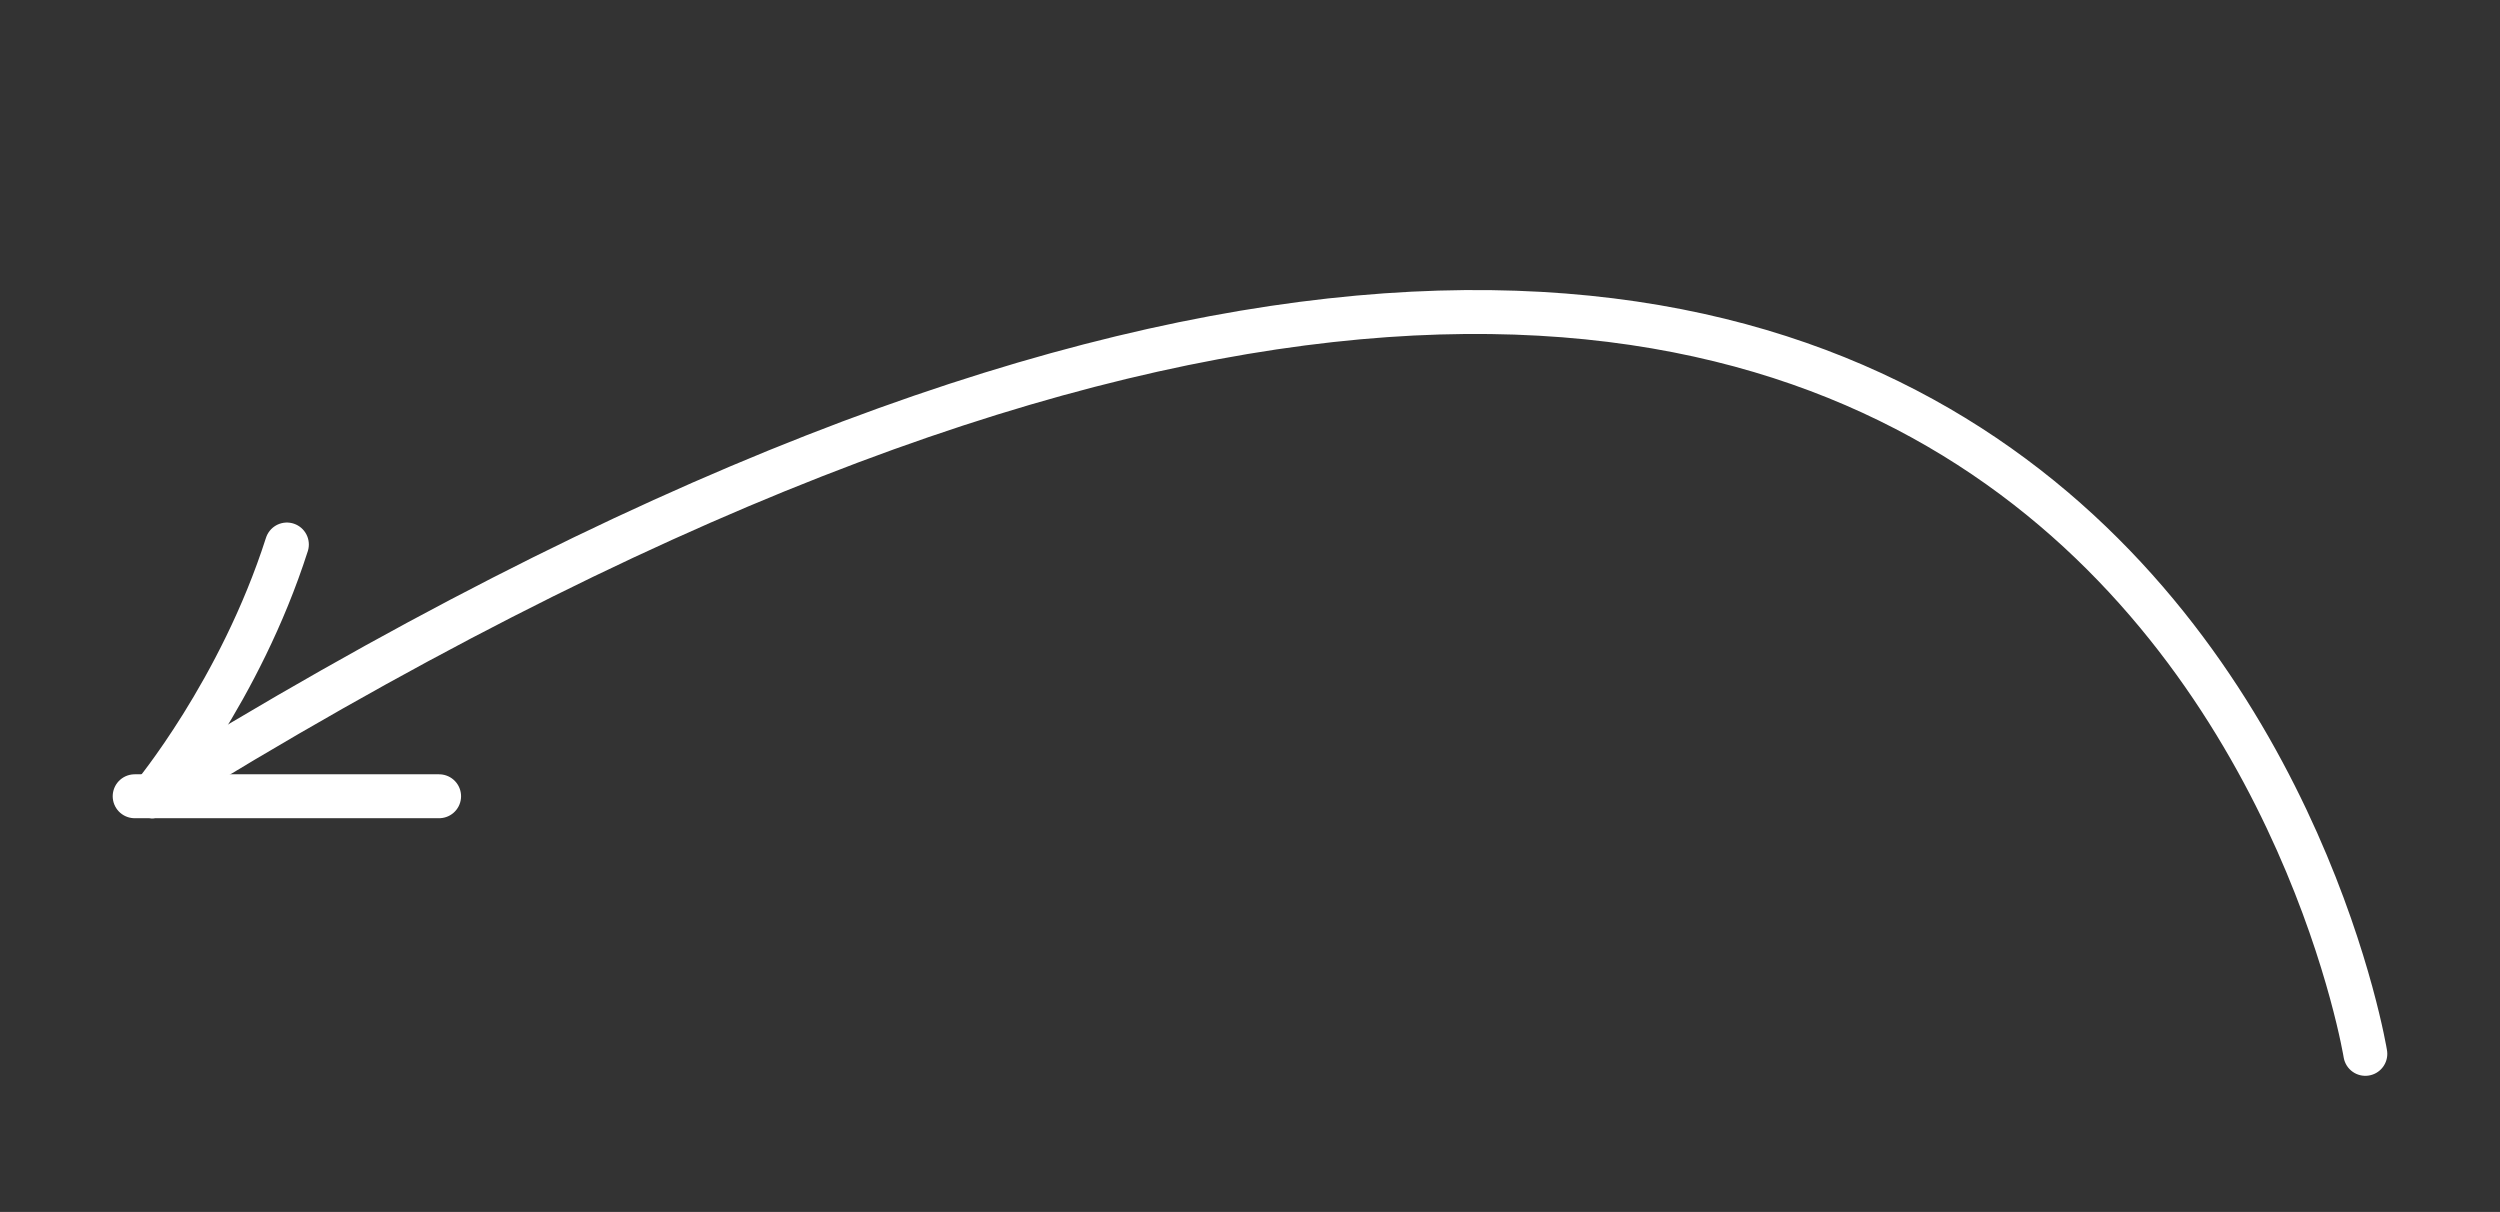 <?xml version="1.0" encoding="utf-8"?>
<!-- Generator: Adobe Illustrator 27.0.0, SVG Export Plug-In . SVG Version: 6.00 Build 0)  -->
<svg version="1.1" id="Capa_1" xmlns="http://www.w3.org/2000/svg" xmlns:xlink="http://www.w3.org/1999/xlink" x="0px" y="0px"
	 viewBox="0 0 42.7 20.7" style="enable-background:new 0 0 42.7 20.7;" xml:space="preserve">
<rect x="0" y="0" width="42.7" height="20.7" fill="#333333" stroke="none"/>
<style type="text/css">
	.st0{fill:none;stroke:#FFFFFF;stroke-width:0.75;stroke-linecap:round;stroke-miterlimit:10;}
</style>
<g>
	<path class="st0" d="M40.4,18c0,0-4.1-25.3-37.8-4.4"/>
	<path class="st0" d="M2.6,13.6c0,0,1.5-1.8,2.3-4.3"/>
	<line class="st0" x1="2.3" y1="13.6" x2="7.5" y2="13.6"/>
</g>
</svg>
